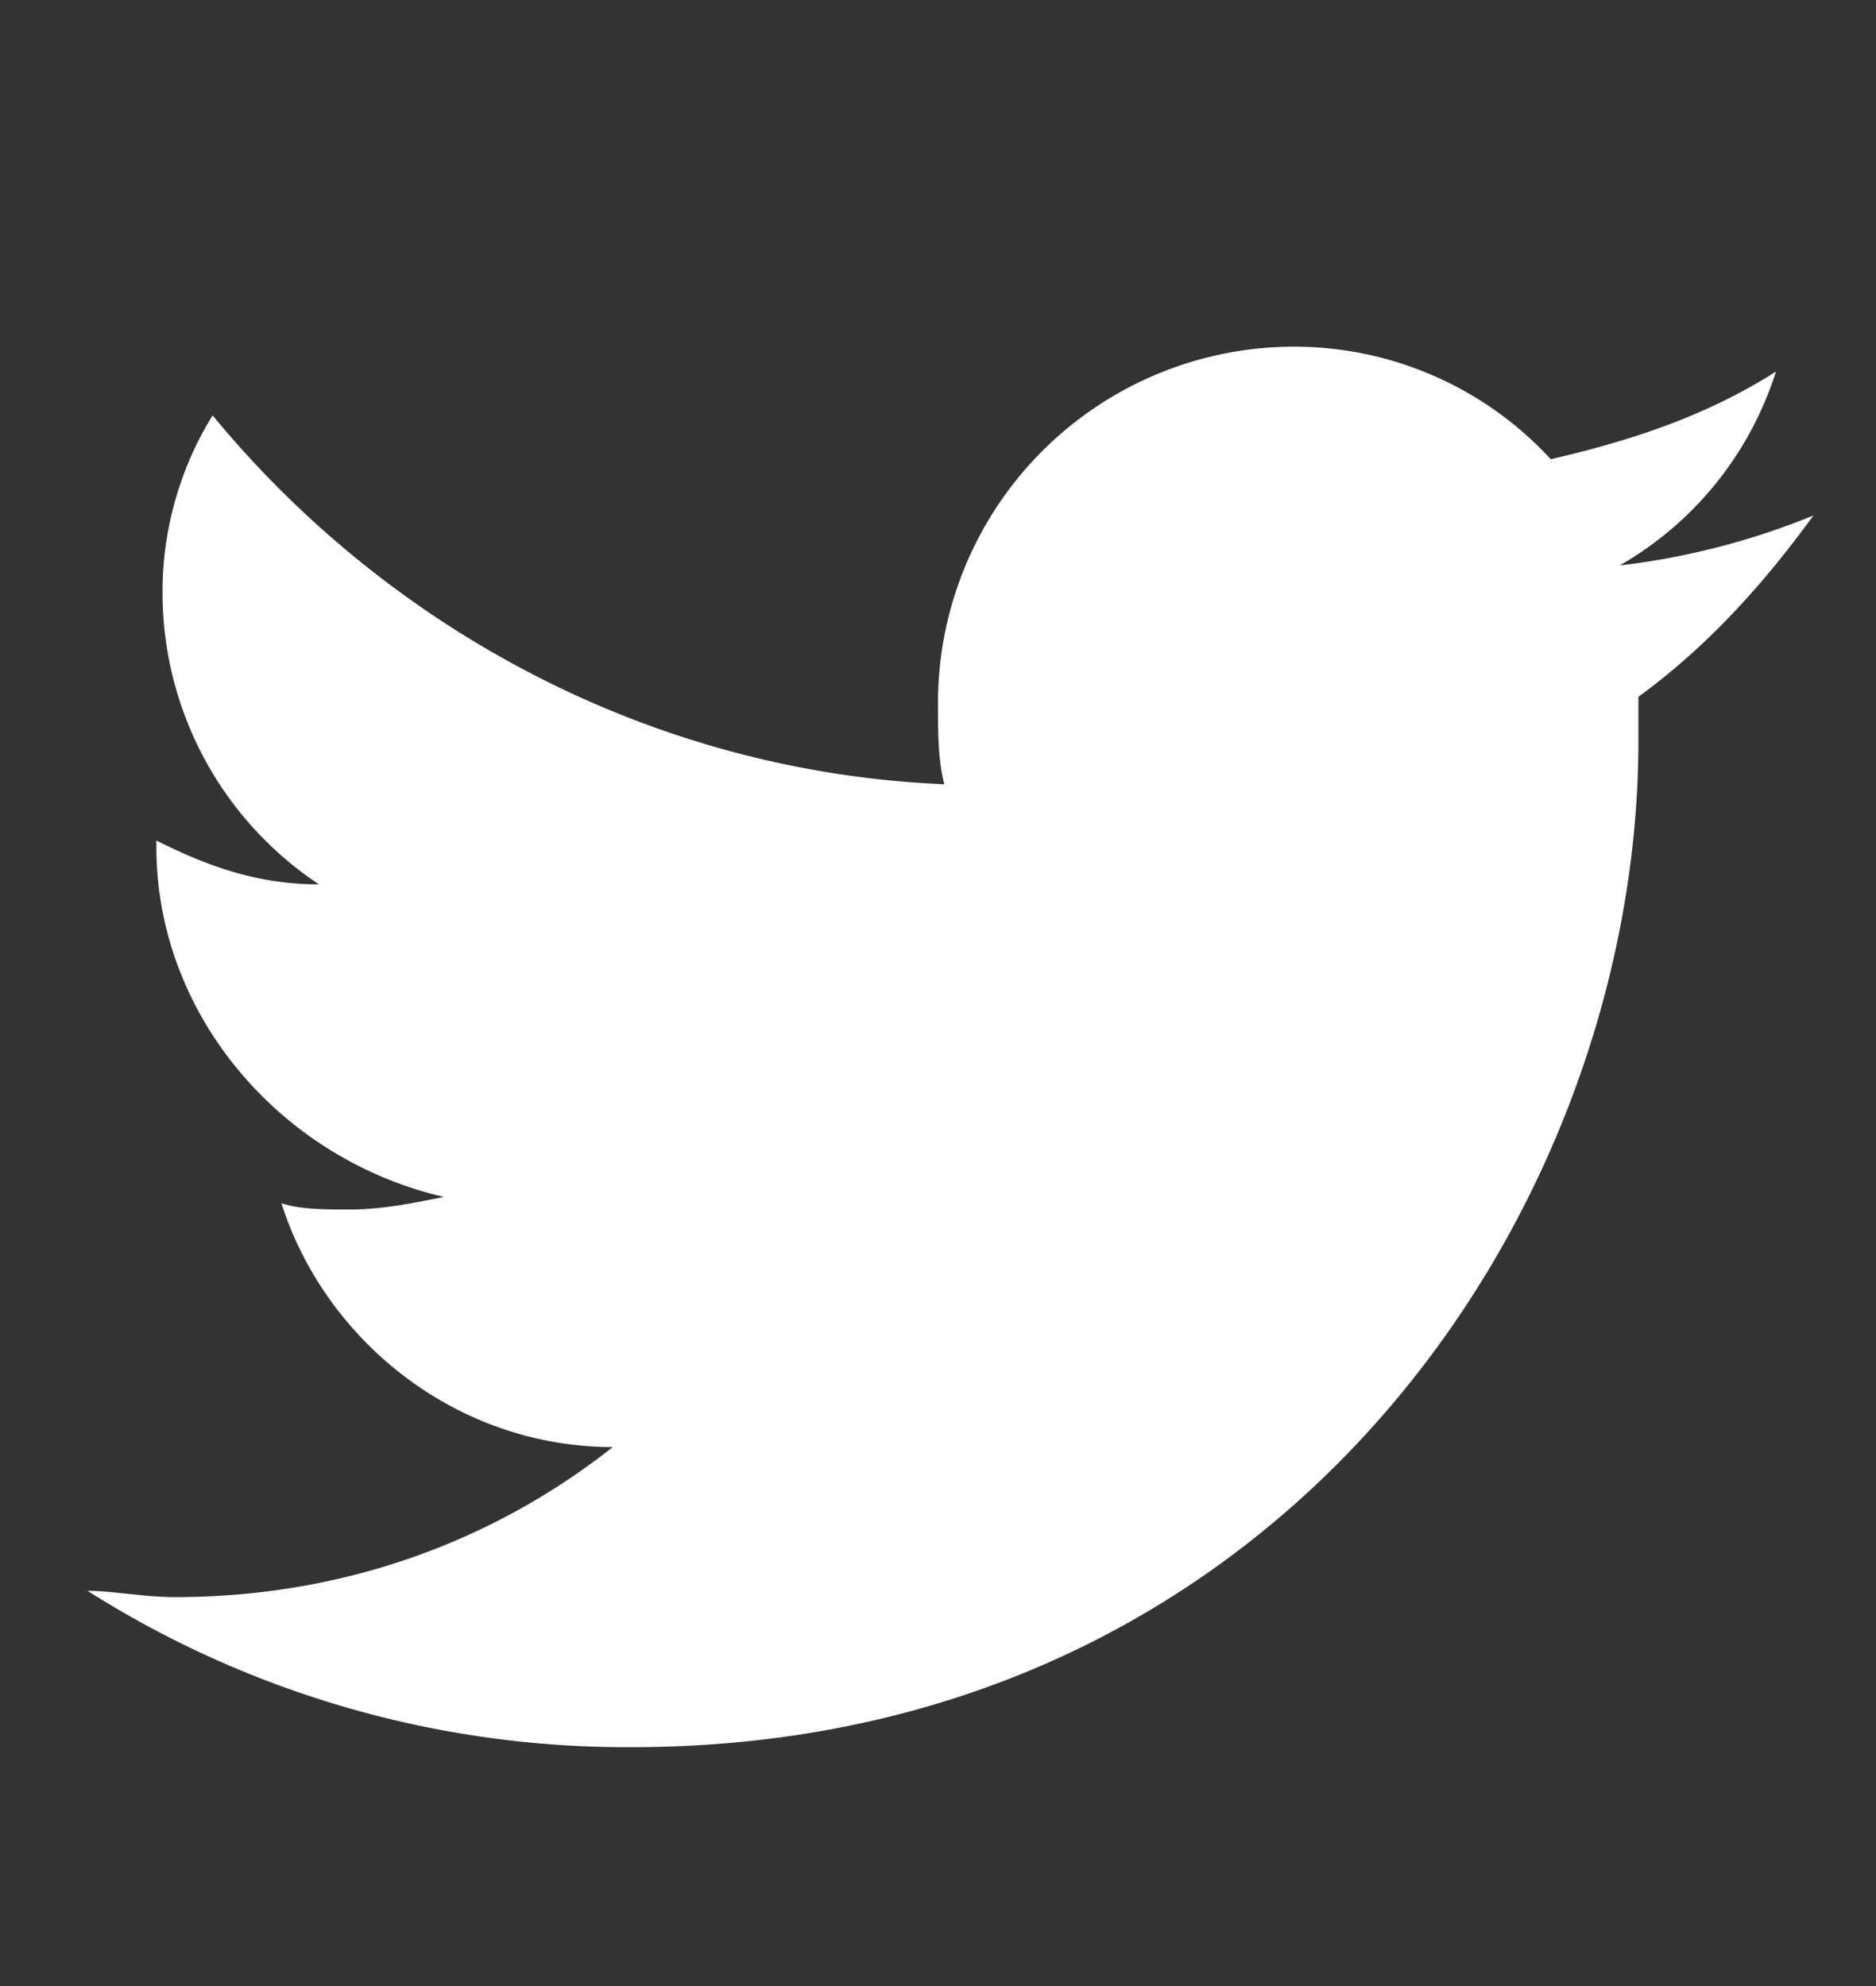 <svg width="17" height="18" fill="none" xmlns="http://www.w3.org/2000/svg"><rect width="100%" height="100%" fill="#333333" stroke="none"/><path d="M14.847 6.315v.397c0 4.25-3.23 9.123-9.124 9.123a9.122 9.122 0 0 1-4.93-1.417c.227 0 .51.057.794.057 1.53 0 2.89-.51 3.966-1.36-1.416 0-2.606-.963-3.003-2.21.17.057.397.057.623.057.284 0 .567-.057.85-.114-1.473-.34-2.606-1.643-2.606-3.173v-.057c.453.227.906.397 1.473.397a3.173 3.173 0 0 1-1.417-2.663c0-.567.17-1.134.454-1.587 1.586 1.927 3.966 3.23 6.63 3.343-.057-.226-.057-.453-.057-.736a3.228 3.228 0 0 1 3.23-3.23 3.16 3.16 0 0 1 2.323 1.02c.737-.17 1.417-.397 2.04-.794a3.103 3.103 0 0 1-1.416 1.757 6.693 6.693 0 0 0 1.756-.453c-.453.623-.963 1.19-1.586 1.643Z" fill="#fff"/></svg>